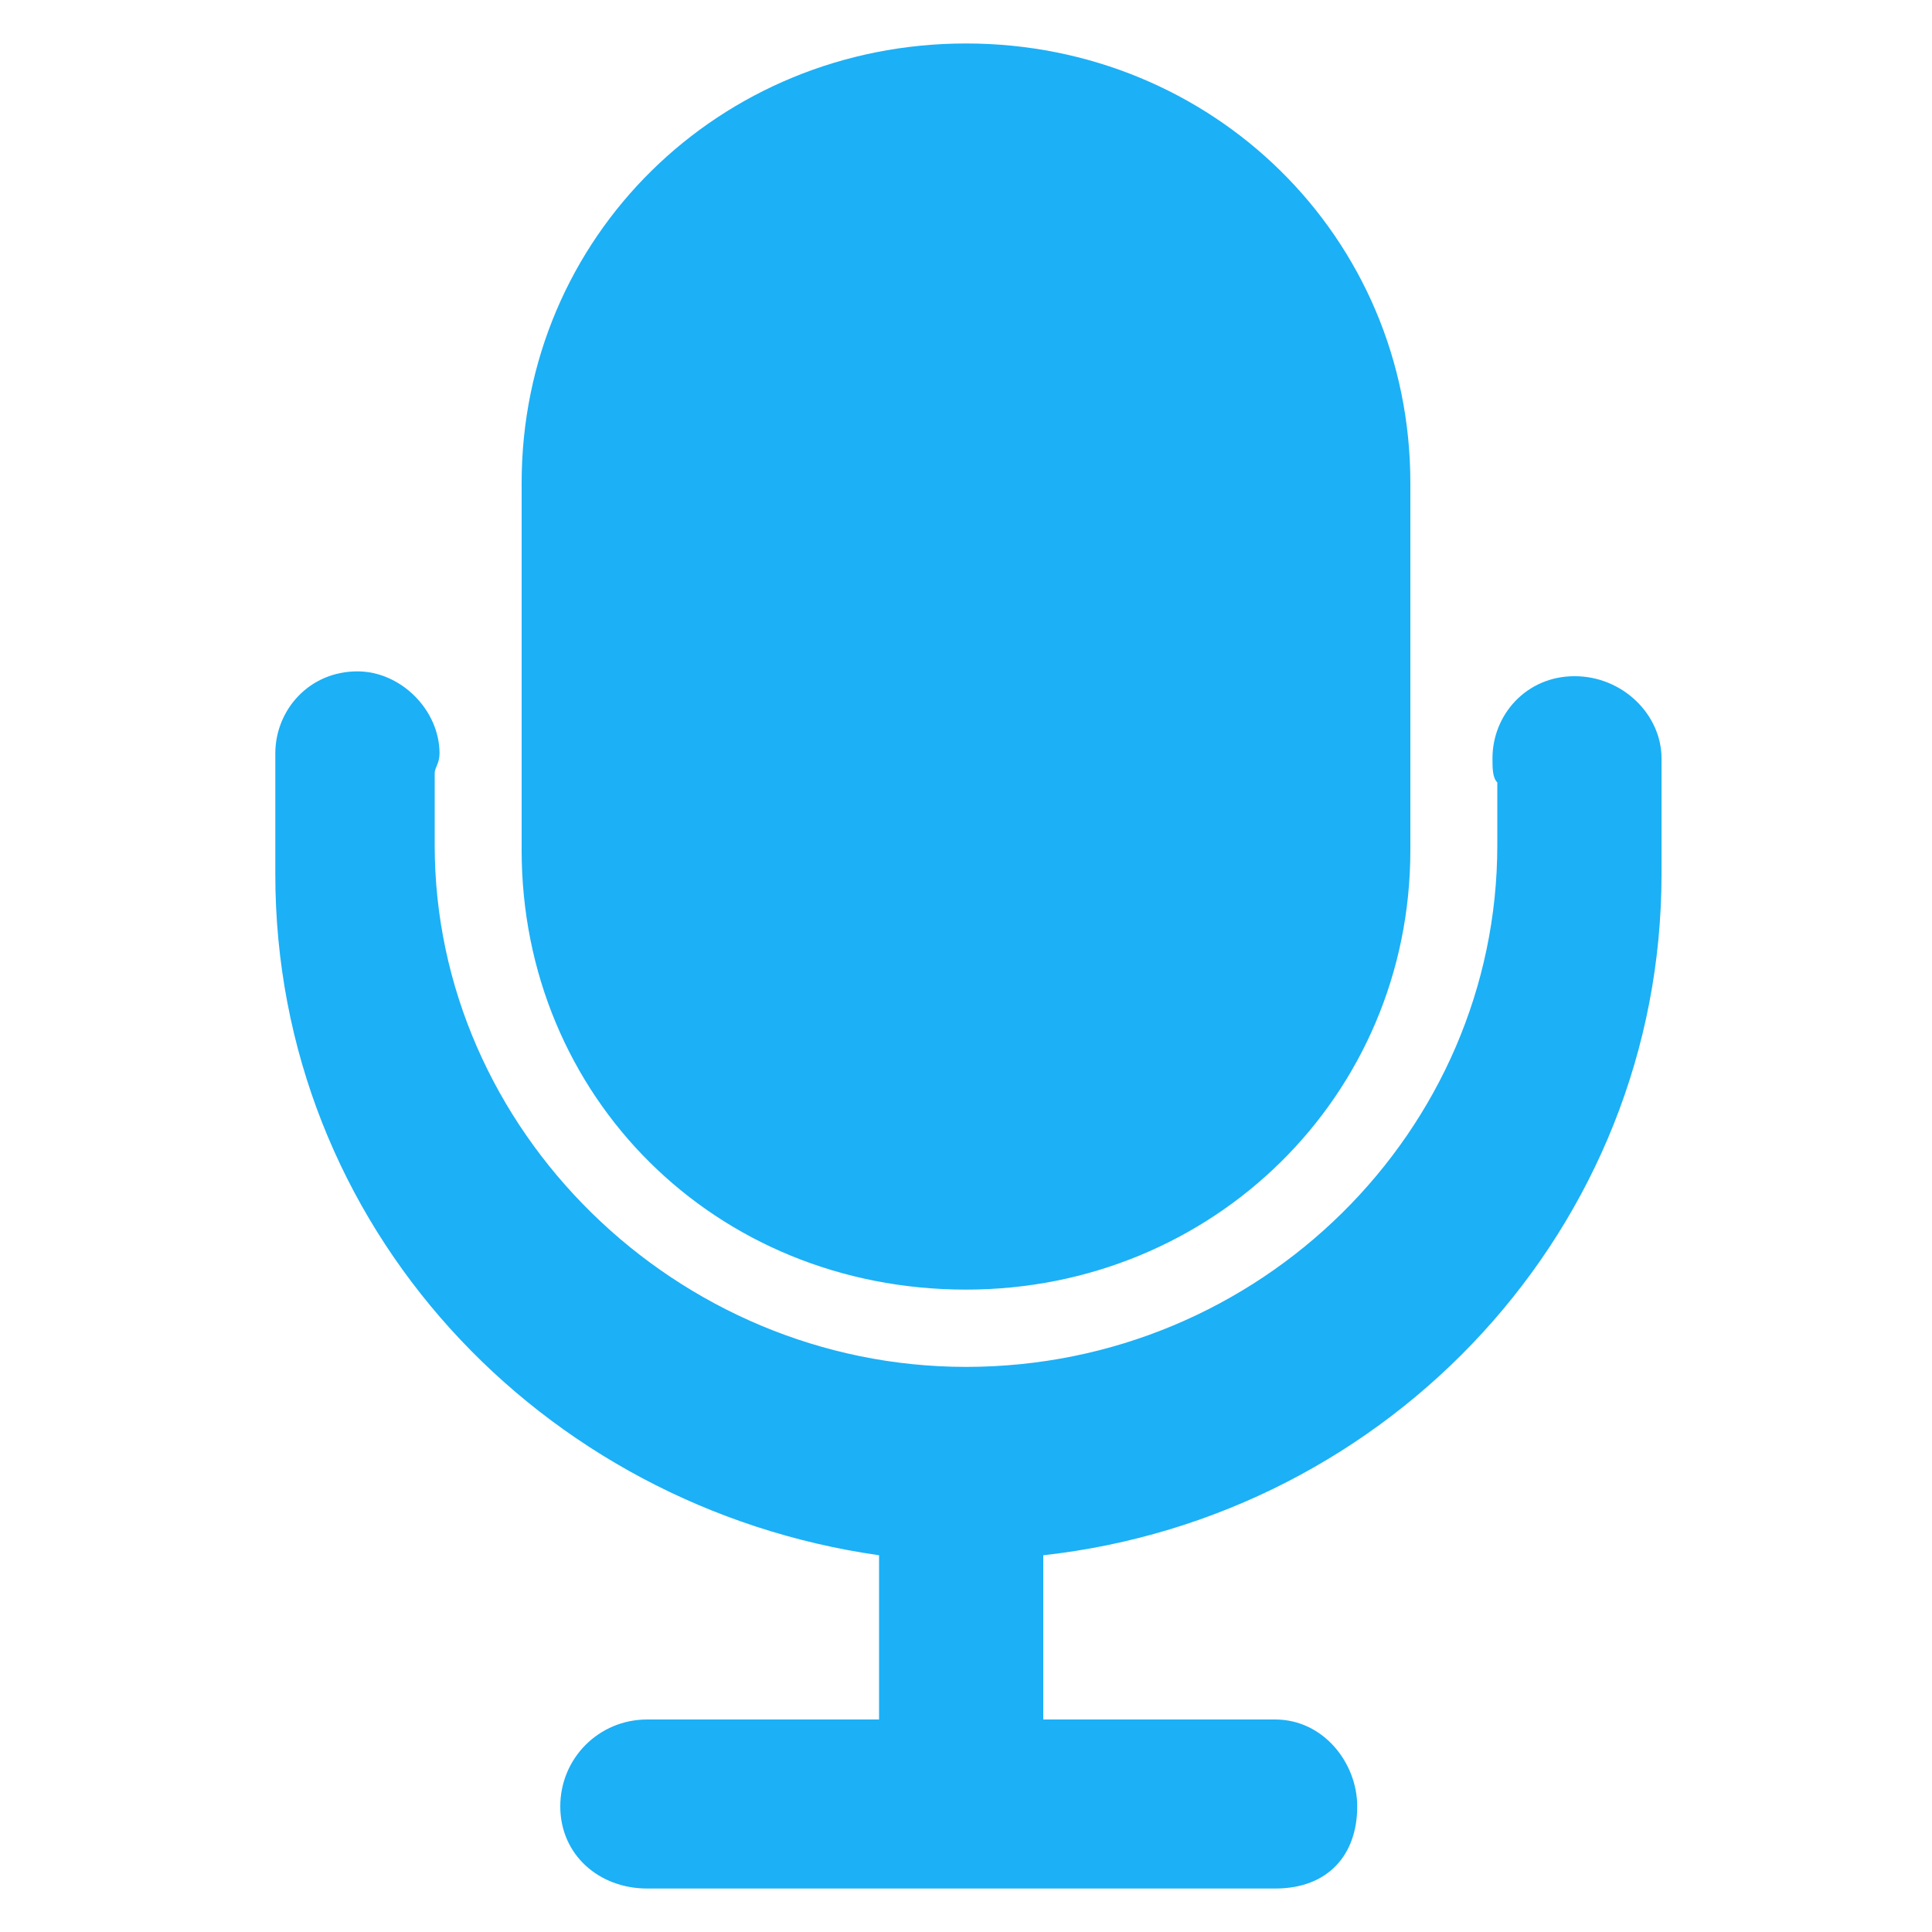 <?xml version="1.0" standalone="no"?><!DOCTYPE svg PUBLIC "-//W3C//DTD SVG 1.1//EN" "http://www.w3.org/Graphics/SVG/1.1/DTD/svg11.dtd"><svg t="1741587472322" class="icon" viewBox="0 0 1024 1024" version="1.1" xmlns="http://www.w3.org/2000/svg" p-id="2724" xmlns:xlink="http://www.w3.org/1999/xlink" width="200" height="200"><path d="M512 683.52c130.56 0 235.52-102.4 235.52-232.96V256c0-130.56-104.96-232.96-235.52-232.96s-235.52 102.4-235.52 232.96v194.56c0 130.56 102.4 232.96 235.52 232.96z m368.64-281.6c0-23.04-20.48-43.52-46.08-43.52s-43.52 20.48-43.52 43.52c0 5.12 0 10.24 2.56 12.8v33.28c0 151.04-125.44 276.48-281.6 276.48-153.6 0-281.6-125.44-281.6-276.48V409.6c0-2.56 2.56-5.12 2.56-10.24 0-23.04-20.48-43.52-43.52-43.52-25.6 0-43.52 20.48-43.52 43.52v64c0 186.88 140.8 335.36 320 360.96v87.04h-122.88c-25.6 0-46.08 20.48-46.08 46.08s20.48 43.52 46.08 43.52h332.8c28.16 0 43.52-17.92 43.52-43.52 0-23.04-17.92-46.08-43.52-46.08h-122.88v-87.04c184.32-20.48 327.68-174.08 327.68-360.96v-61.44z m0 0" fill="#1cb0f6" p-id="2725"></path></svg>